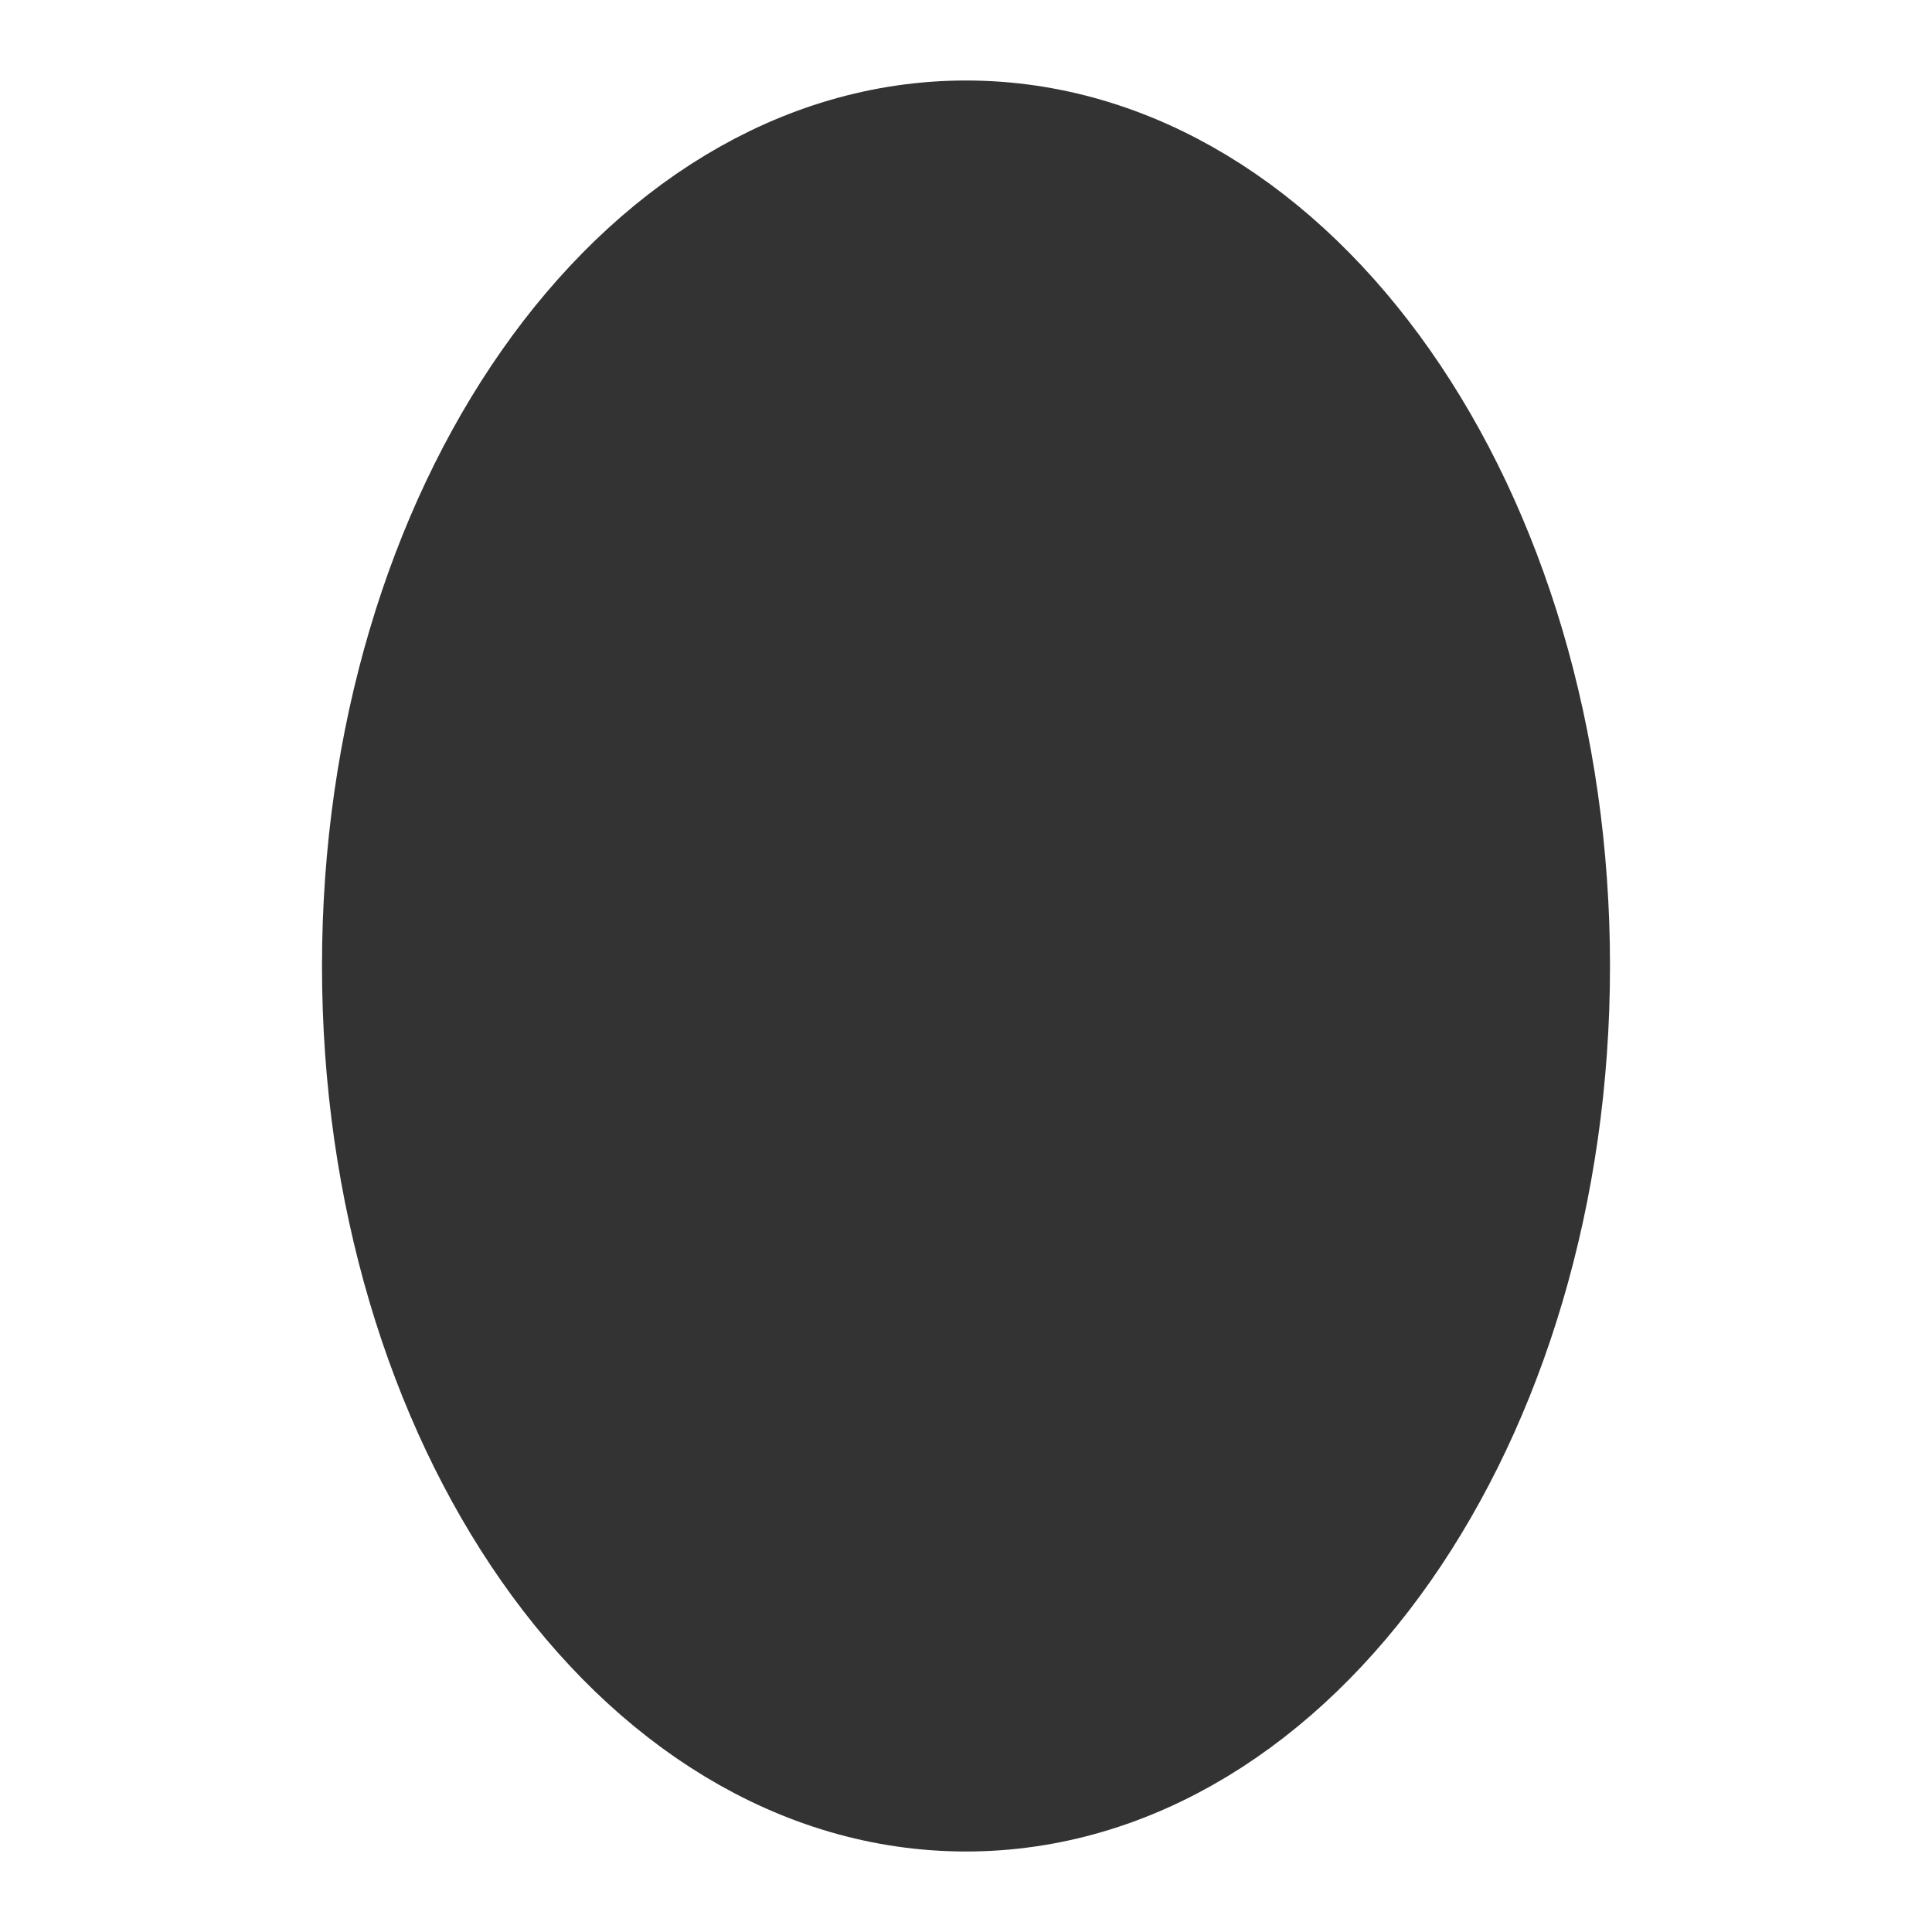 <svg width="24" height="24" viewBox="0 0 24 24" fill="none" xmlns="http://www.w3.org/2000/svg">
<path d="M12 22C15.866 22 19 17.523 19 12C19 6.477 15.866 2 12 2C8.134 2 5 6.477 5 12C5 17.523 8.134 22 12 22Z" fill="#333333" stroke="#333333" stroke-width="2"/>
</svg>
